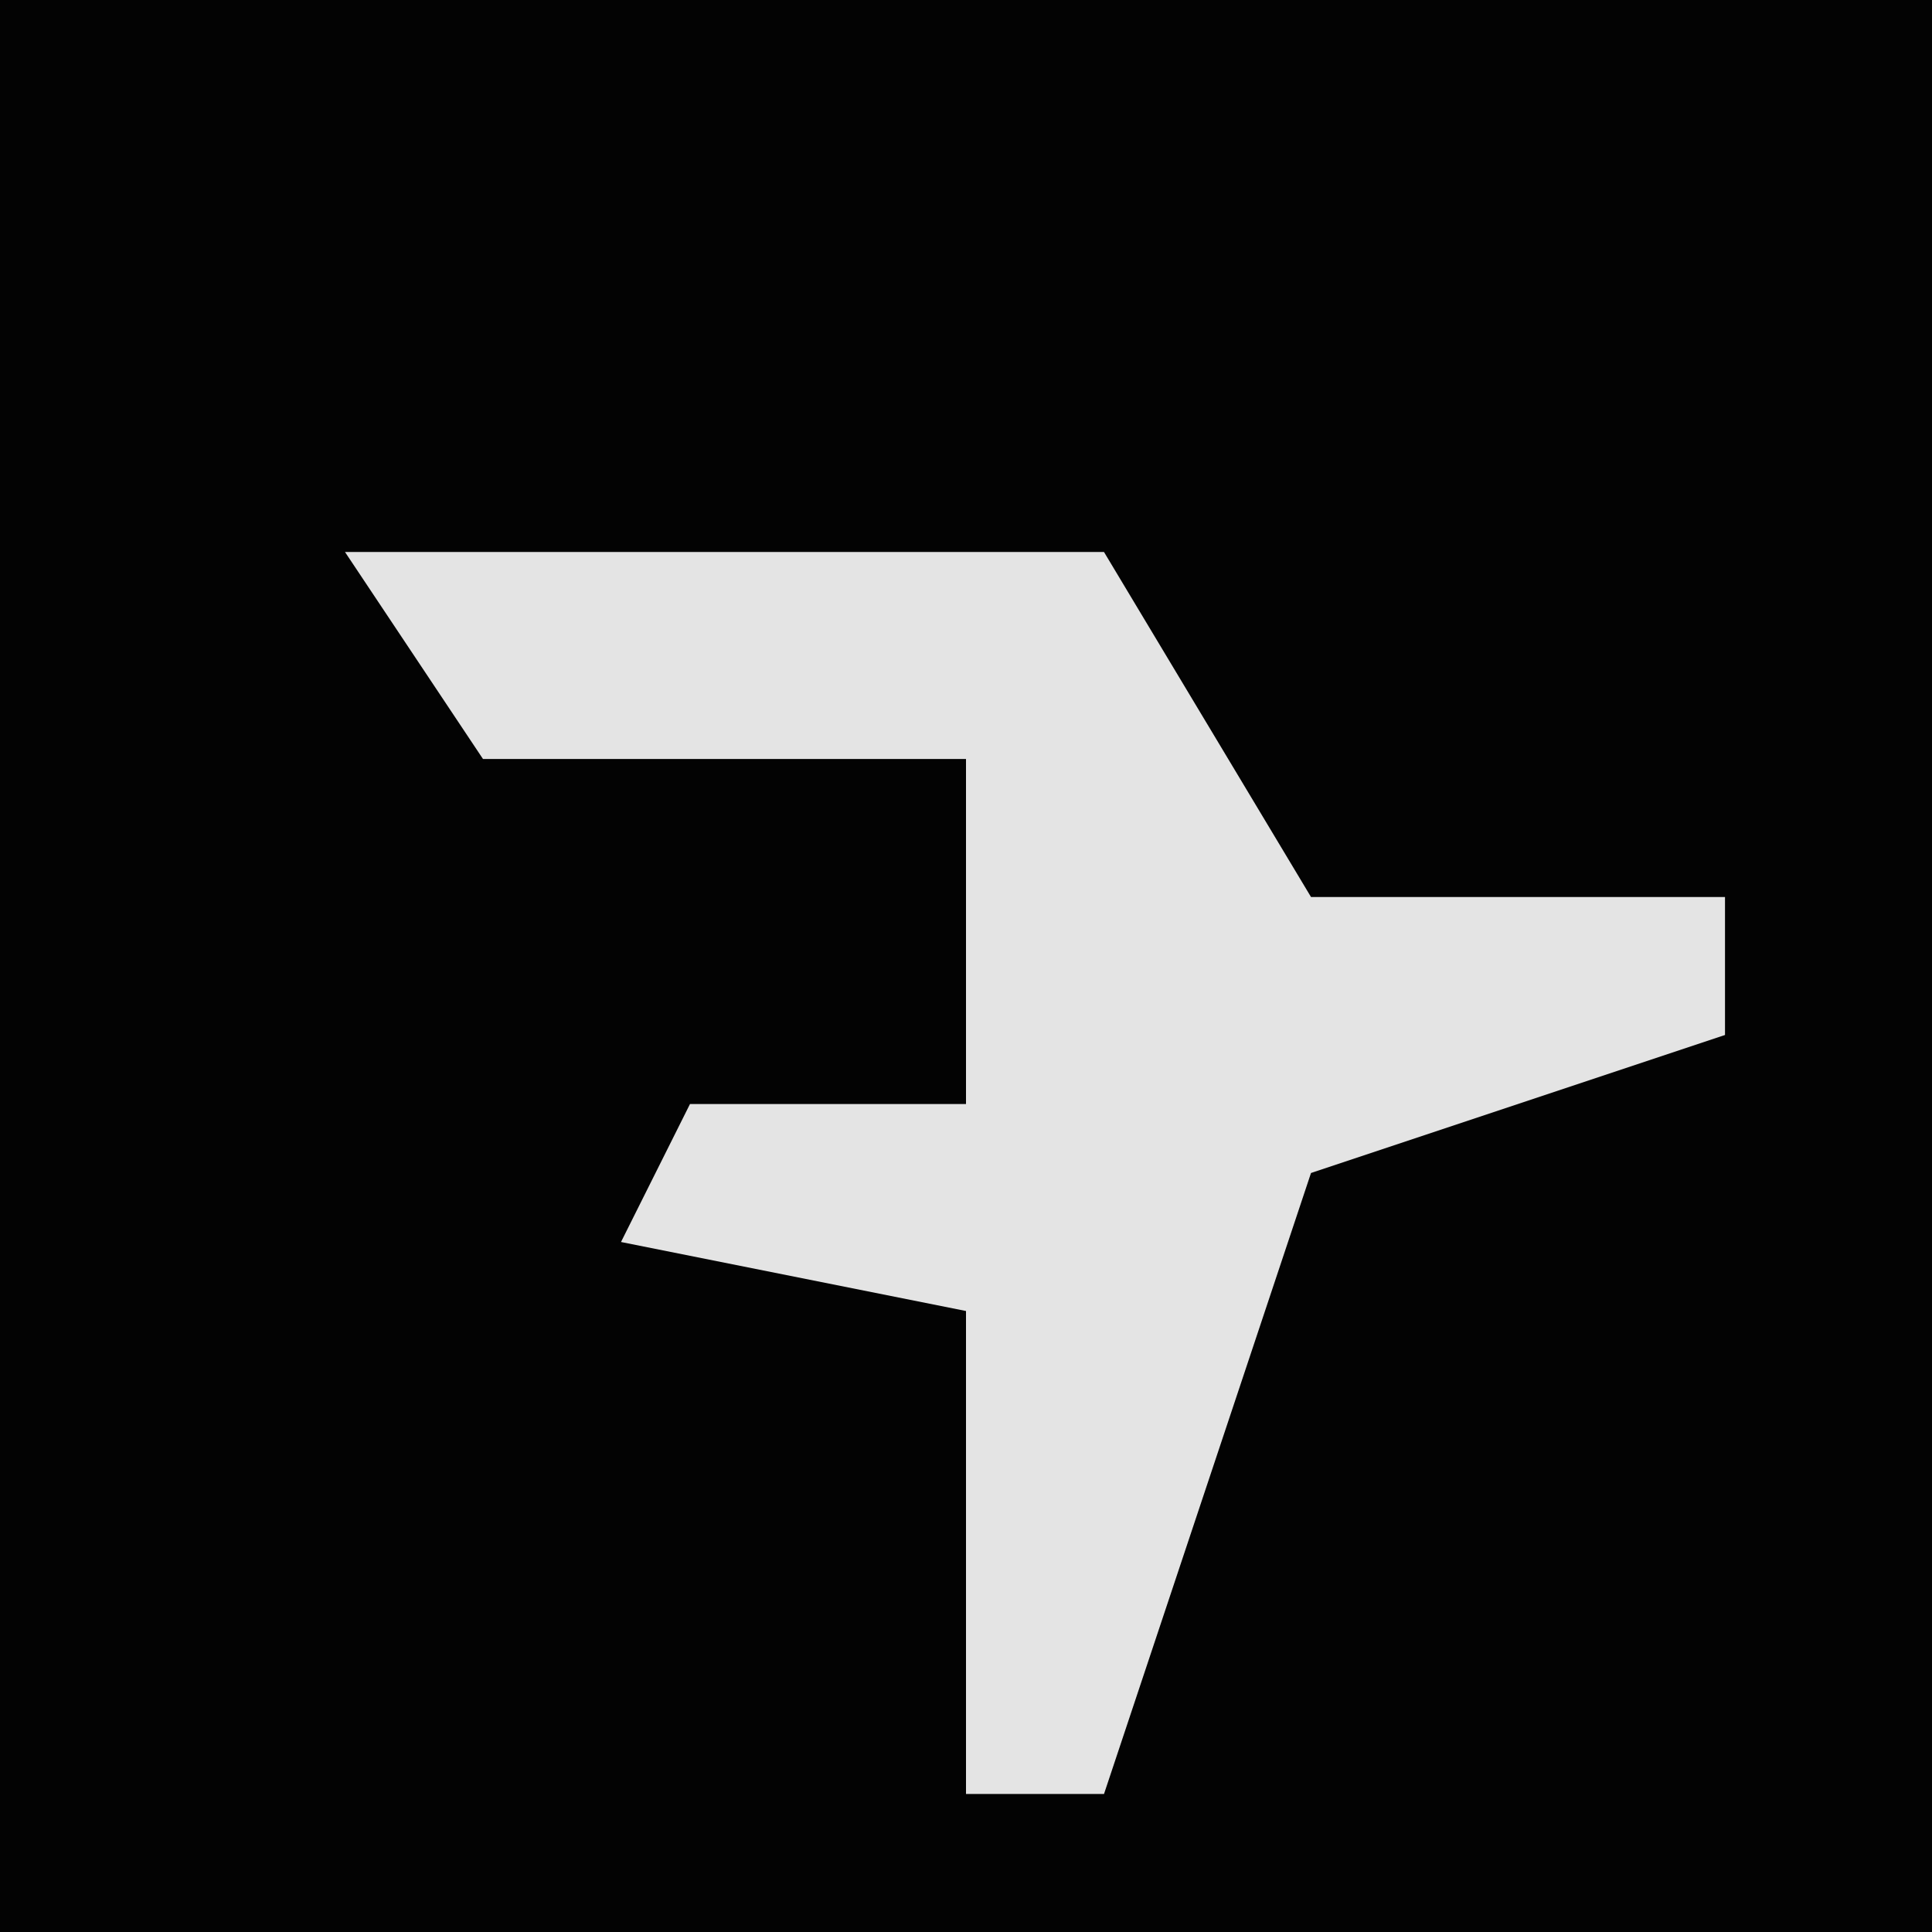 <?xml version="1.0" encoding="UTF-8"?>
<svg version="1.1" xmlns="http://www.w3.org/2000/svg" width="28" height="28">
<path d="M0,0 L28,0 L28,28 L0,28 Z " fill="#030303" transform="translate(0,0)"/>
<path d="M0,0 L11,0 L14,5 L20,5 L20,7 L14,9 L11,18 L9,18 L9,11 L4,10 L5,8 L9,8 L9,3 L2,3 Z " fill="#E4E4E4" transform="translate(5,8)"/>
</svg>
